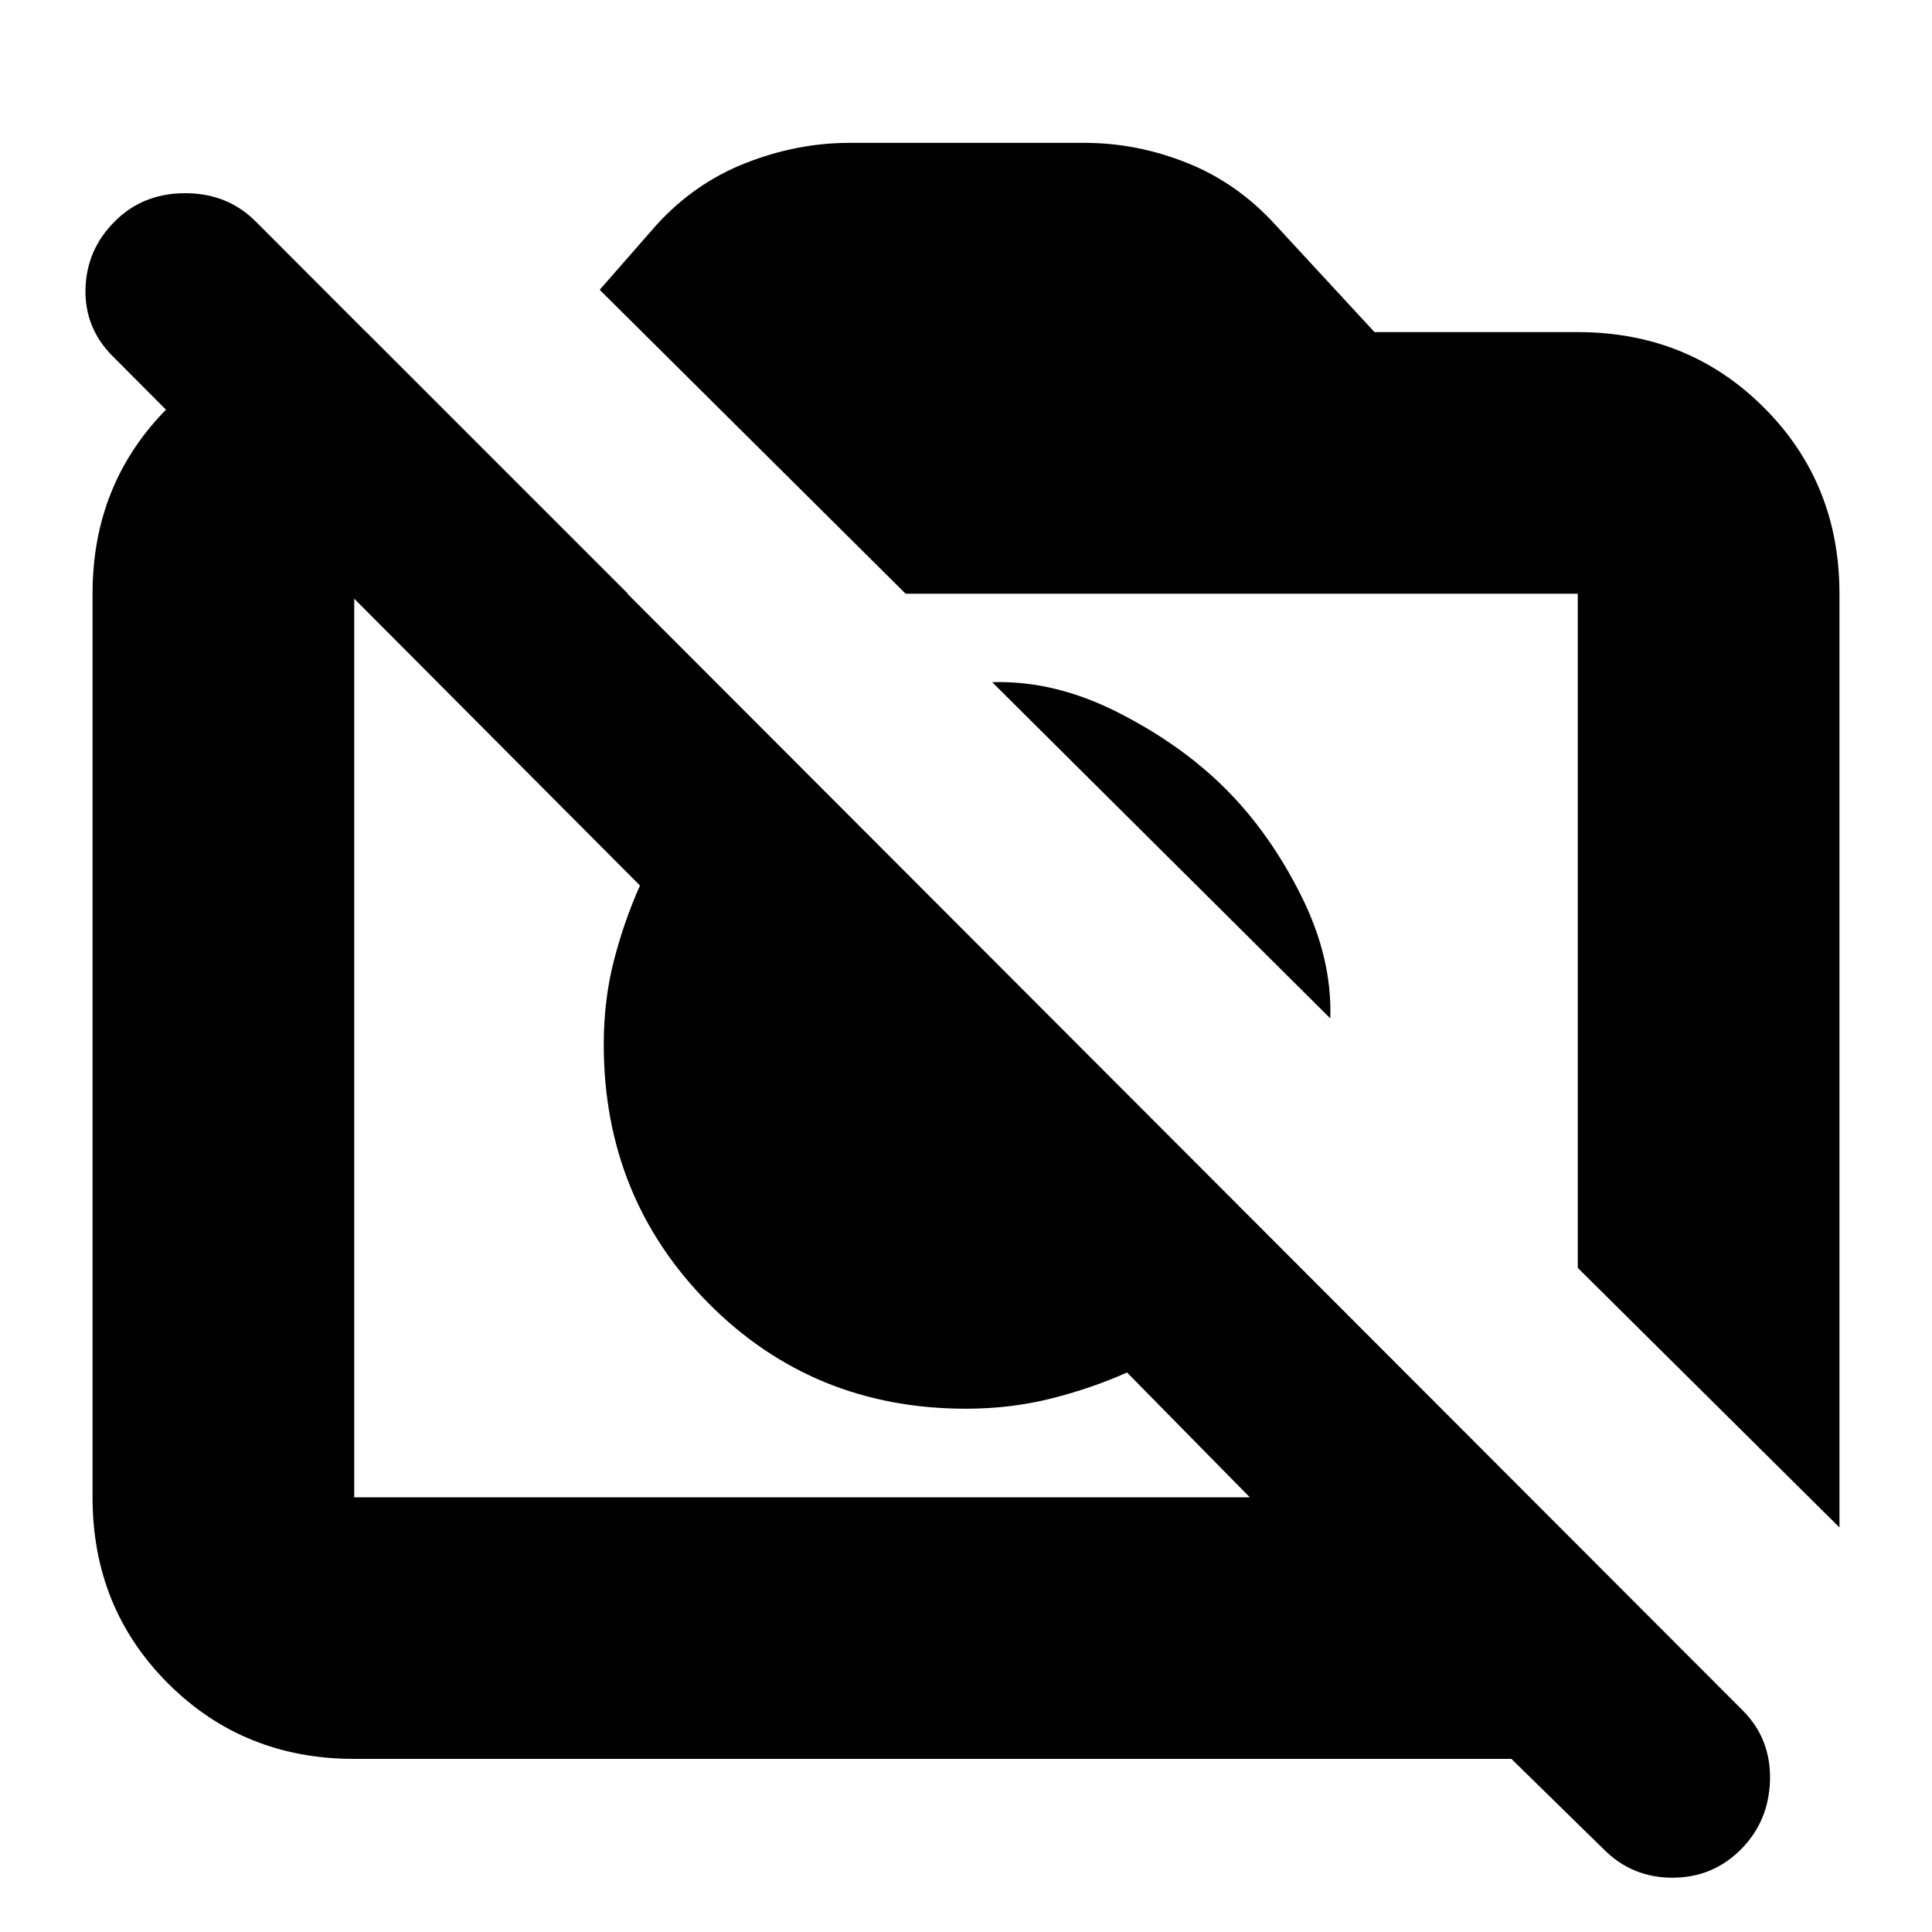 <svg xmlns="http://www.w3.org/2000/svg" height="20" width="20"><path d="m19.042 15.812-2.709-2.687V6.146H9.375L6.208 3l.584-.667q.396-.437.927-.645.531-.209 1.073-.209h2.437q.542 0 1.063.209.52.208.916.645l1.021 1.105h2.104q1.146 0 1.927.781.782.781.782 1.927Zm-5.271-5.27-3.5-3.48q.646-.02 1.302.313t1.115.792q.458.458.781 1.104.323.646.302 1.271Zm-4.625 1.146Zm3.083-2.667ZM3.792 3.438 6.5 6.146H3.667V15.5h9.271l-1.271-1.292q-.375.167-.792.271-.417.104-.875.104-1.583 0-2.667-1.093-1.083-1.094-1.083-2.678 0-.458.104-.864.104-.406.271-.781L1.167 3.688Q.875 3.396.885 2.99q.011-.407.303-.698Q1.479 2 1.917 2q.437 0 .729.292l15.396 15.416q.291.292.281.719-.011.427-.302.719-.292.292-.709.292-.416 0-.708-.292l-.958-.938H3.667q-1.146 0-1.927-.781-.782-.781-.782-1.927V6.146q0-1.146.782-1.927.781-.781 1.927-.781Z"/></svg>